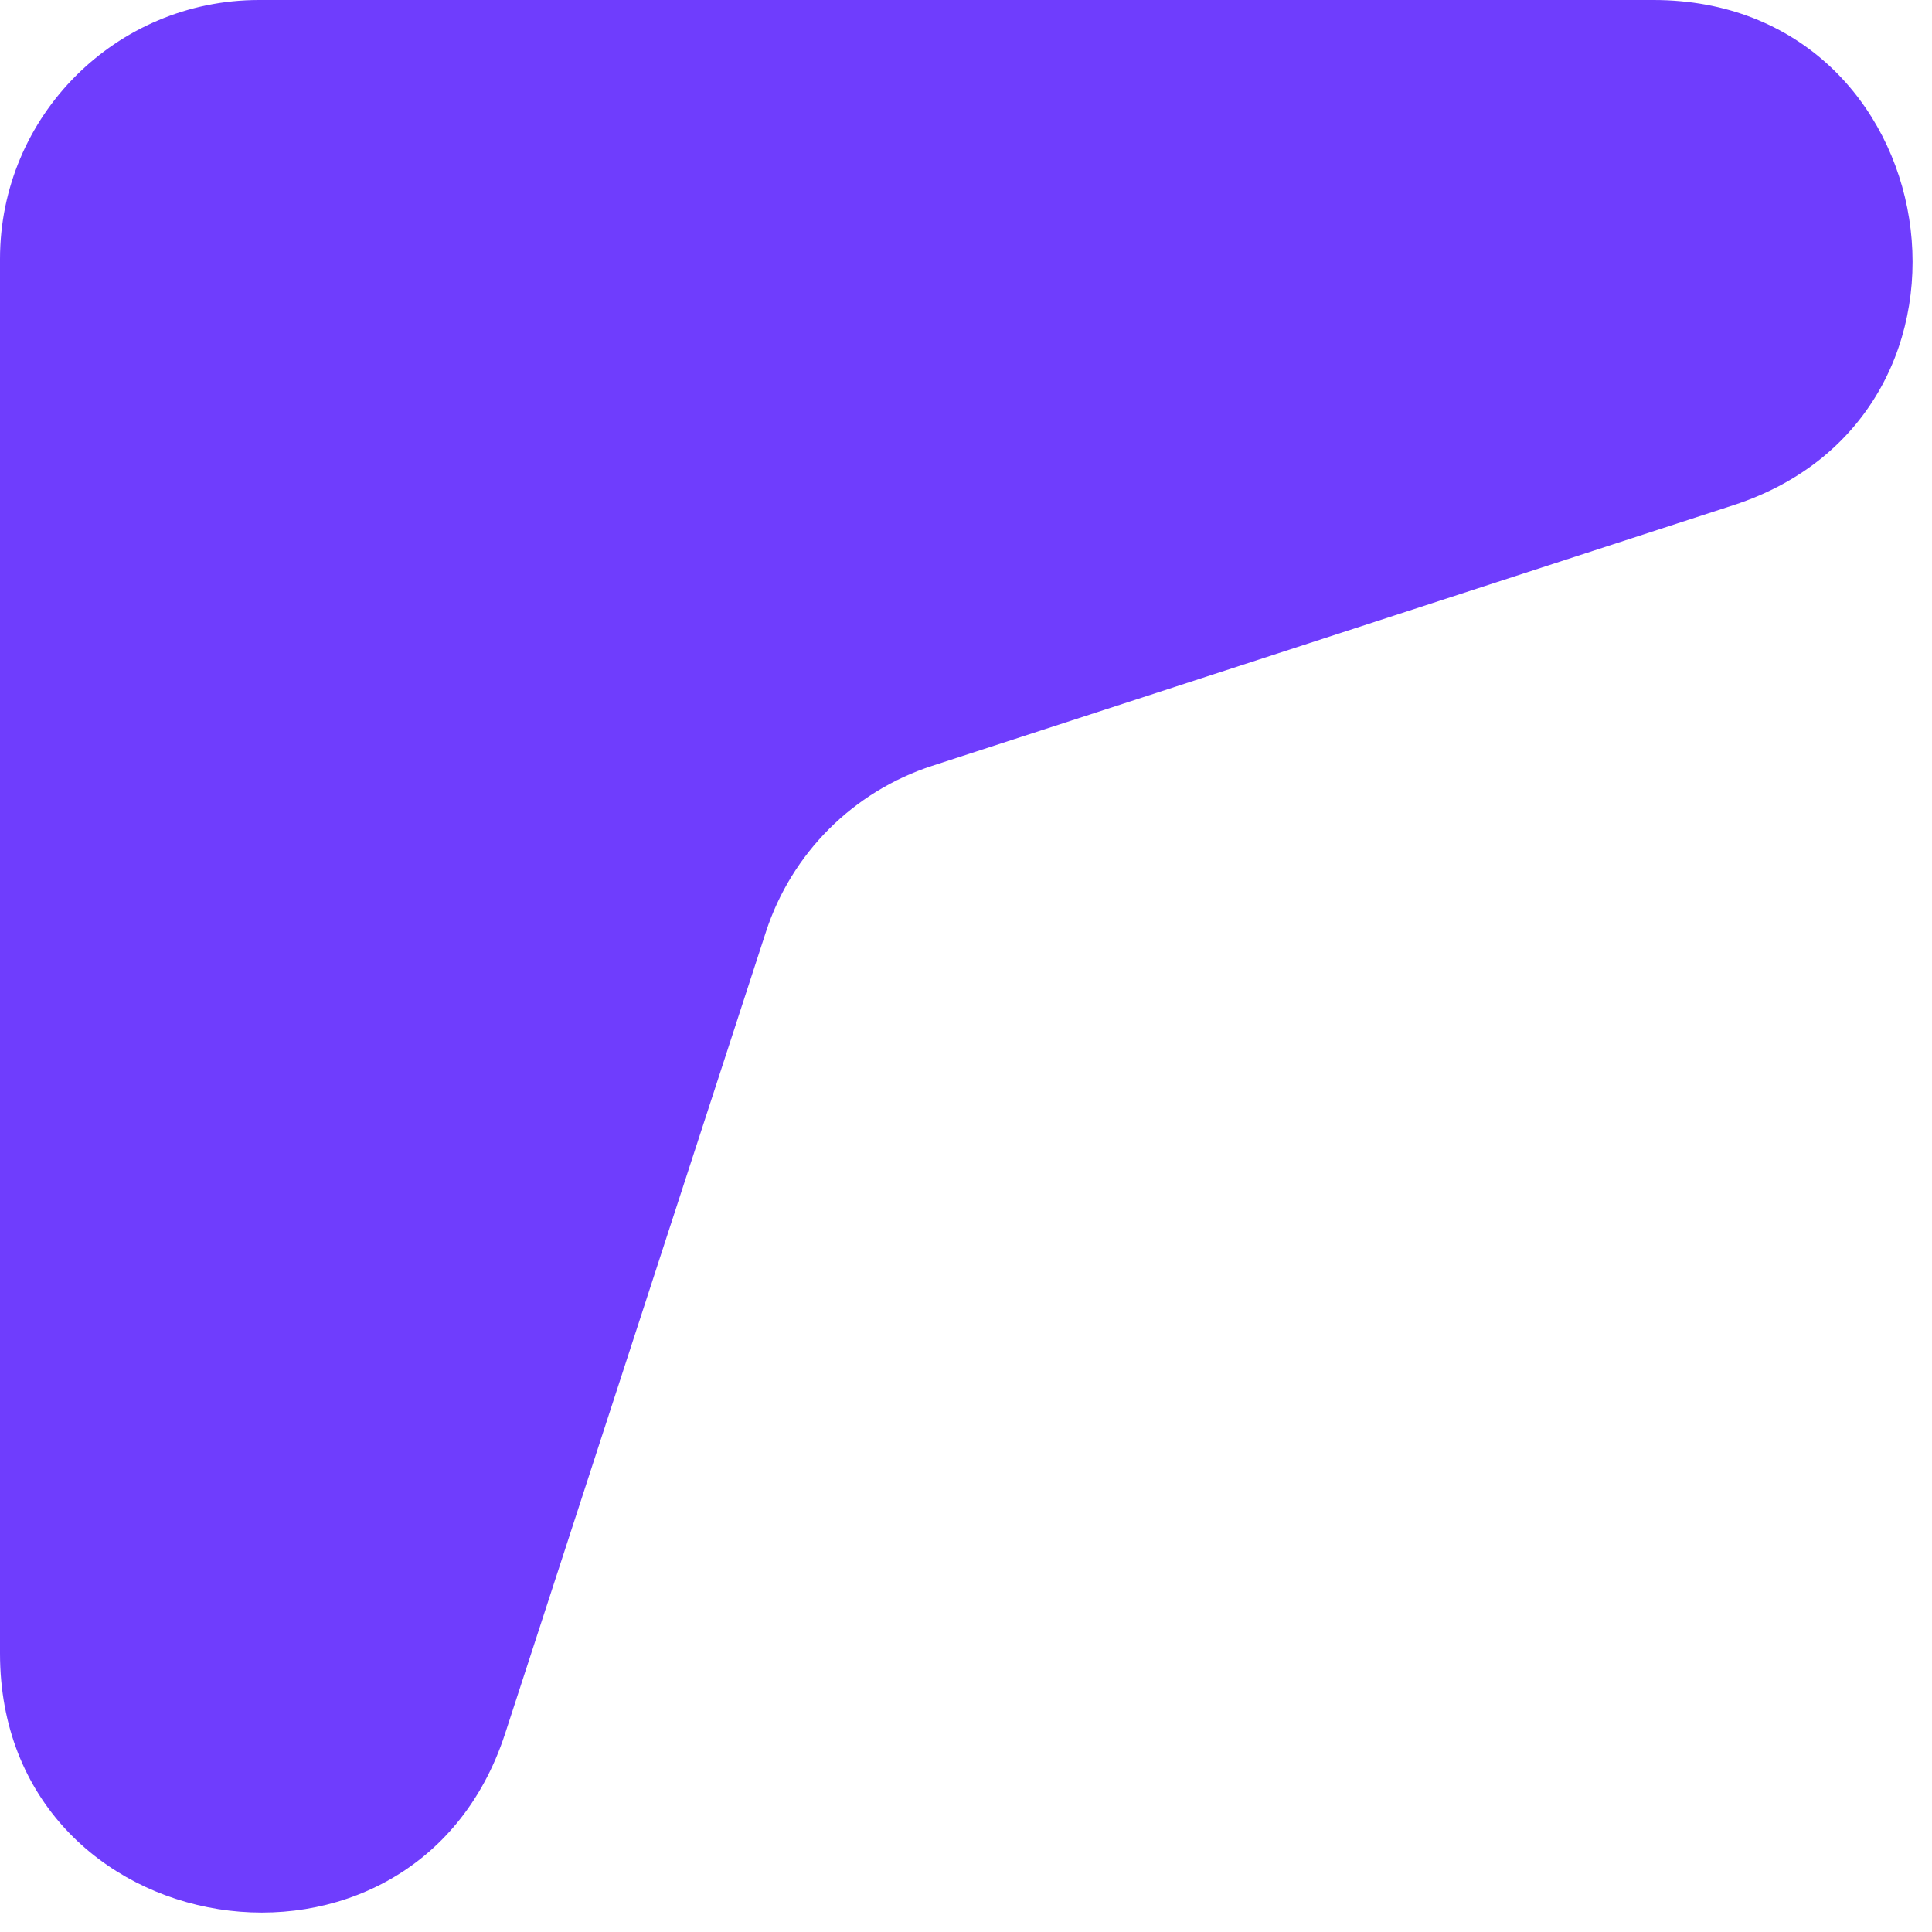<svg width="97" height="97" viewBox="0 0 97 97" fill="none" xmlns="http://www.w3.org/2000/svg">
<path d="M0 13C0 5.82 5.82 0 13 0H83.013C97.814 0 101.11 20.784 87.034 25.362L46.794 38.453C42.839 39.739 39.739 42.839 38.453 46.794L25.362 87.034C20.784 101.11 0 97.814 0 83.013V13Z" fill="#6F3DFD"/>
</svg>
